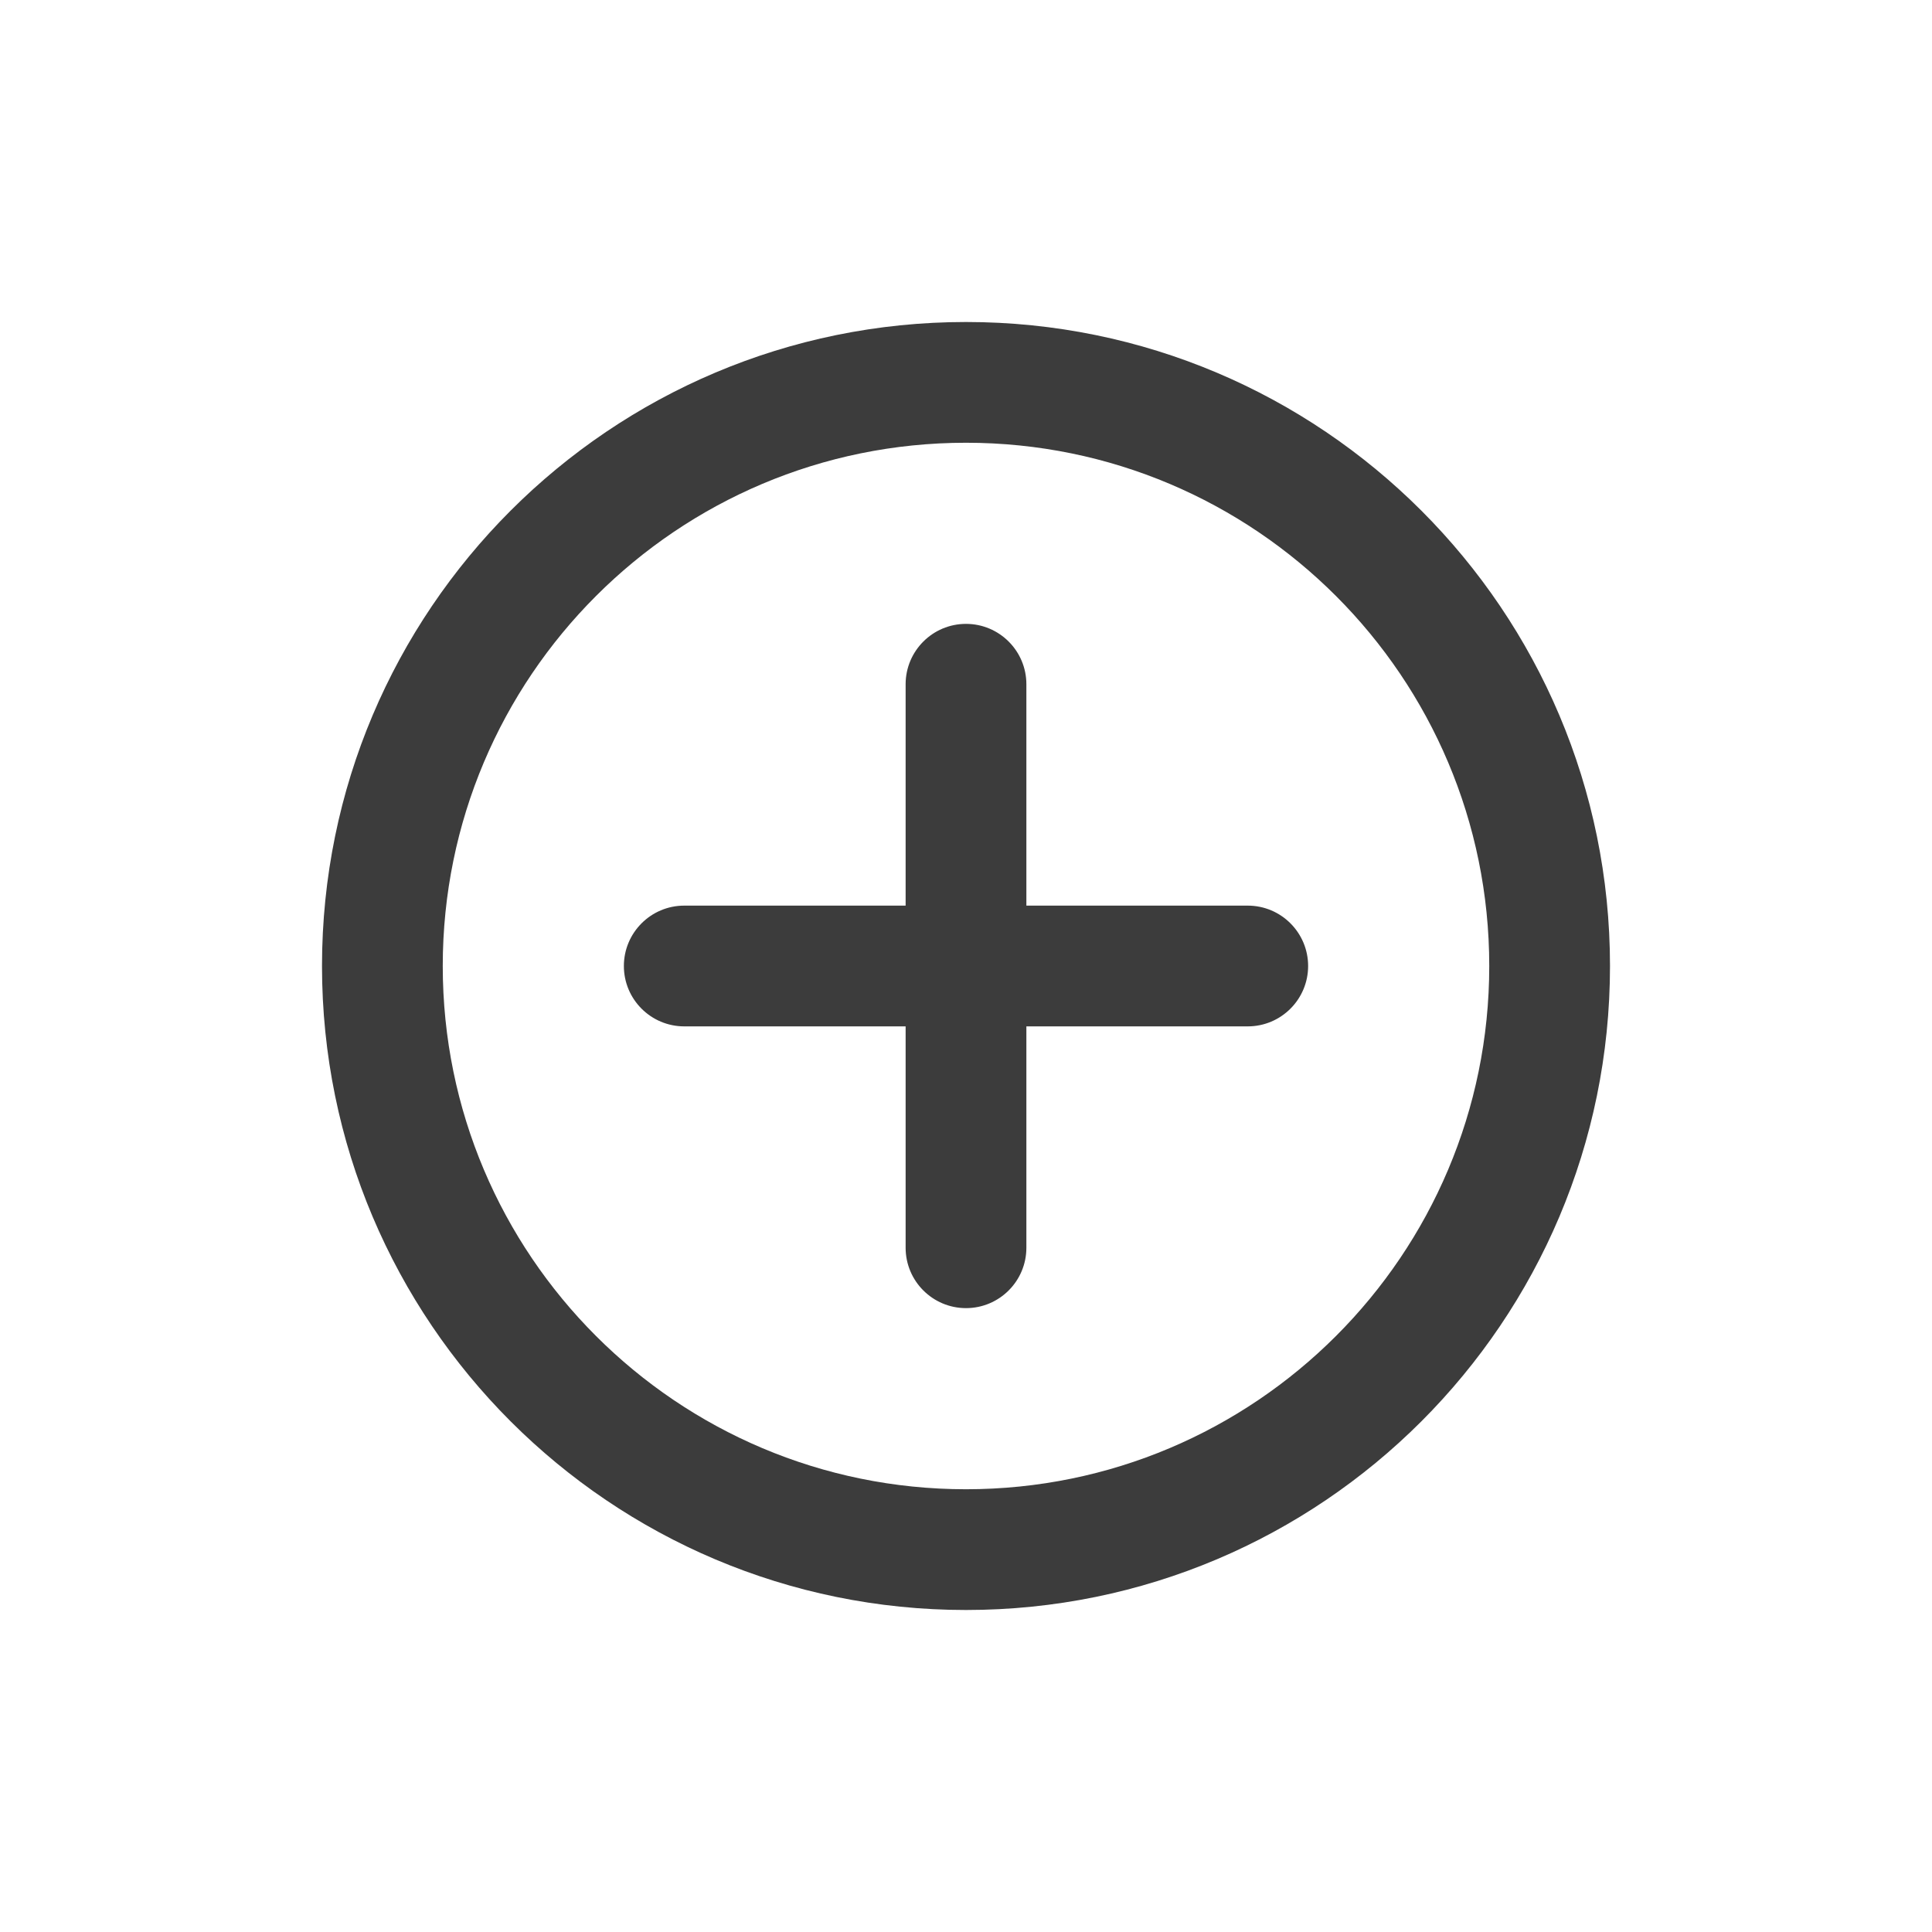 <svg width="24" height="24" viewBox="0 0 24 24" fill="none" xmlns="http://www.w3.org/2000/svg">
<g id="plus-circle-outline">
<path id="icon" fill-rule="evenodd" clip-rule="evenodd" d="M18.5 12C18.5 15.59 15.59 18.5 12 18.5C8.41 18.5 5.5 15.59 5.5 12C5.5 8.41 8.41 5.5 12 5.5C15.59 5.5 18.5 8.41 18.5 12ZM20 12C20 16.418 16.418 20 12 20C7.582 20 4 16.418 4 12C4 7.582 7.582 4 12 4C16.418 4 20 7.582 20 12ZM12.75 8.5C12.75 8.086 12.414 7.75 12 7.75C11.586 7.75 11.25 8.086 11.25 8.5V11.25H8.5C8.086 11.25 7.75 11.586 7.75 12C7.75 12.414 8.086 12.75 8.5 12.75H11.25V15.5C11.25 15.914 11.586 16.25 12 16.25C12.414 16.25 12.75 15.914 12.75 15.5V12.75H15.5C15.914 12.75 16.25 12.414 16.25 12C16.25 11.586 15.914 11.25 15.5 11.25H12.75V8.5Z" fill="#3C3C3C"/>
</g>
</svg>
